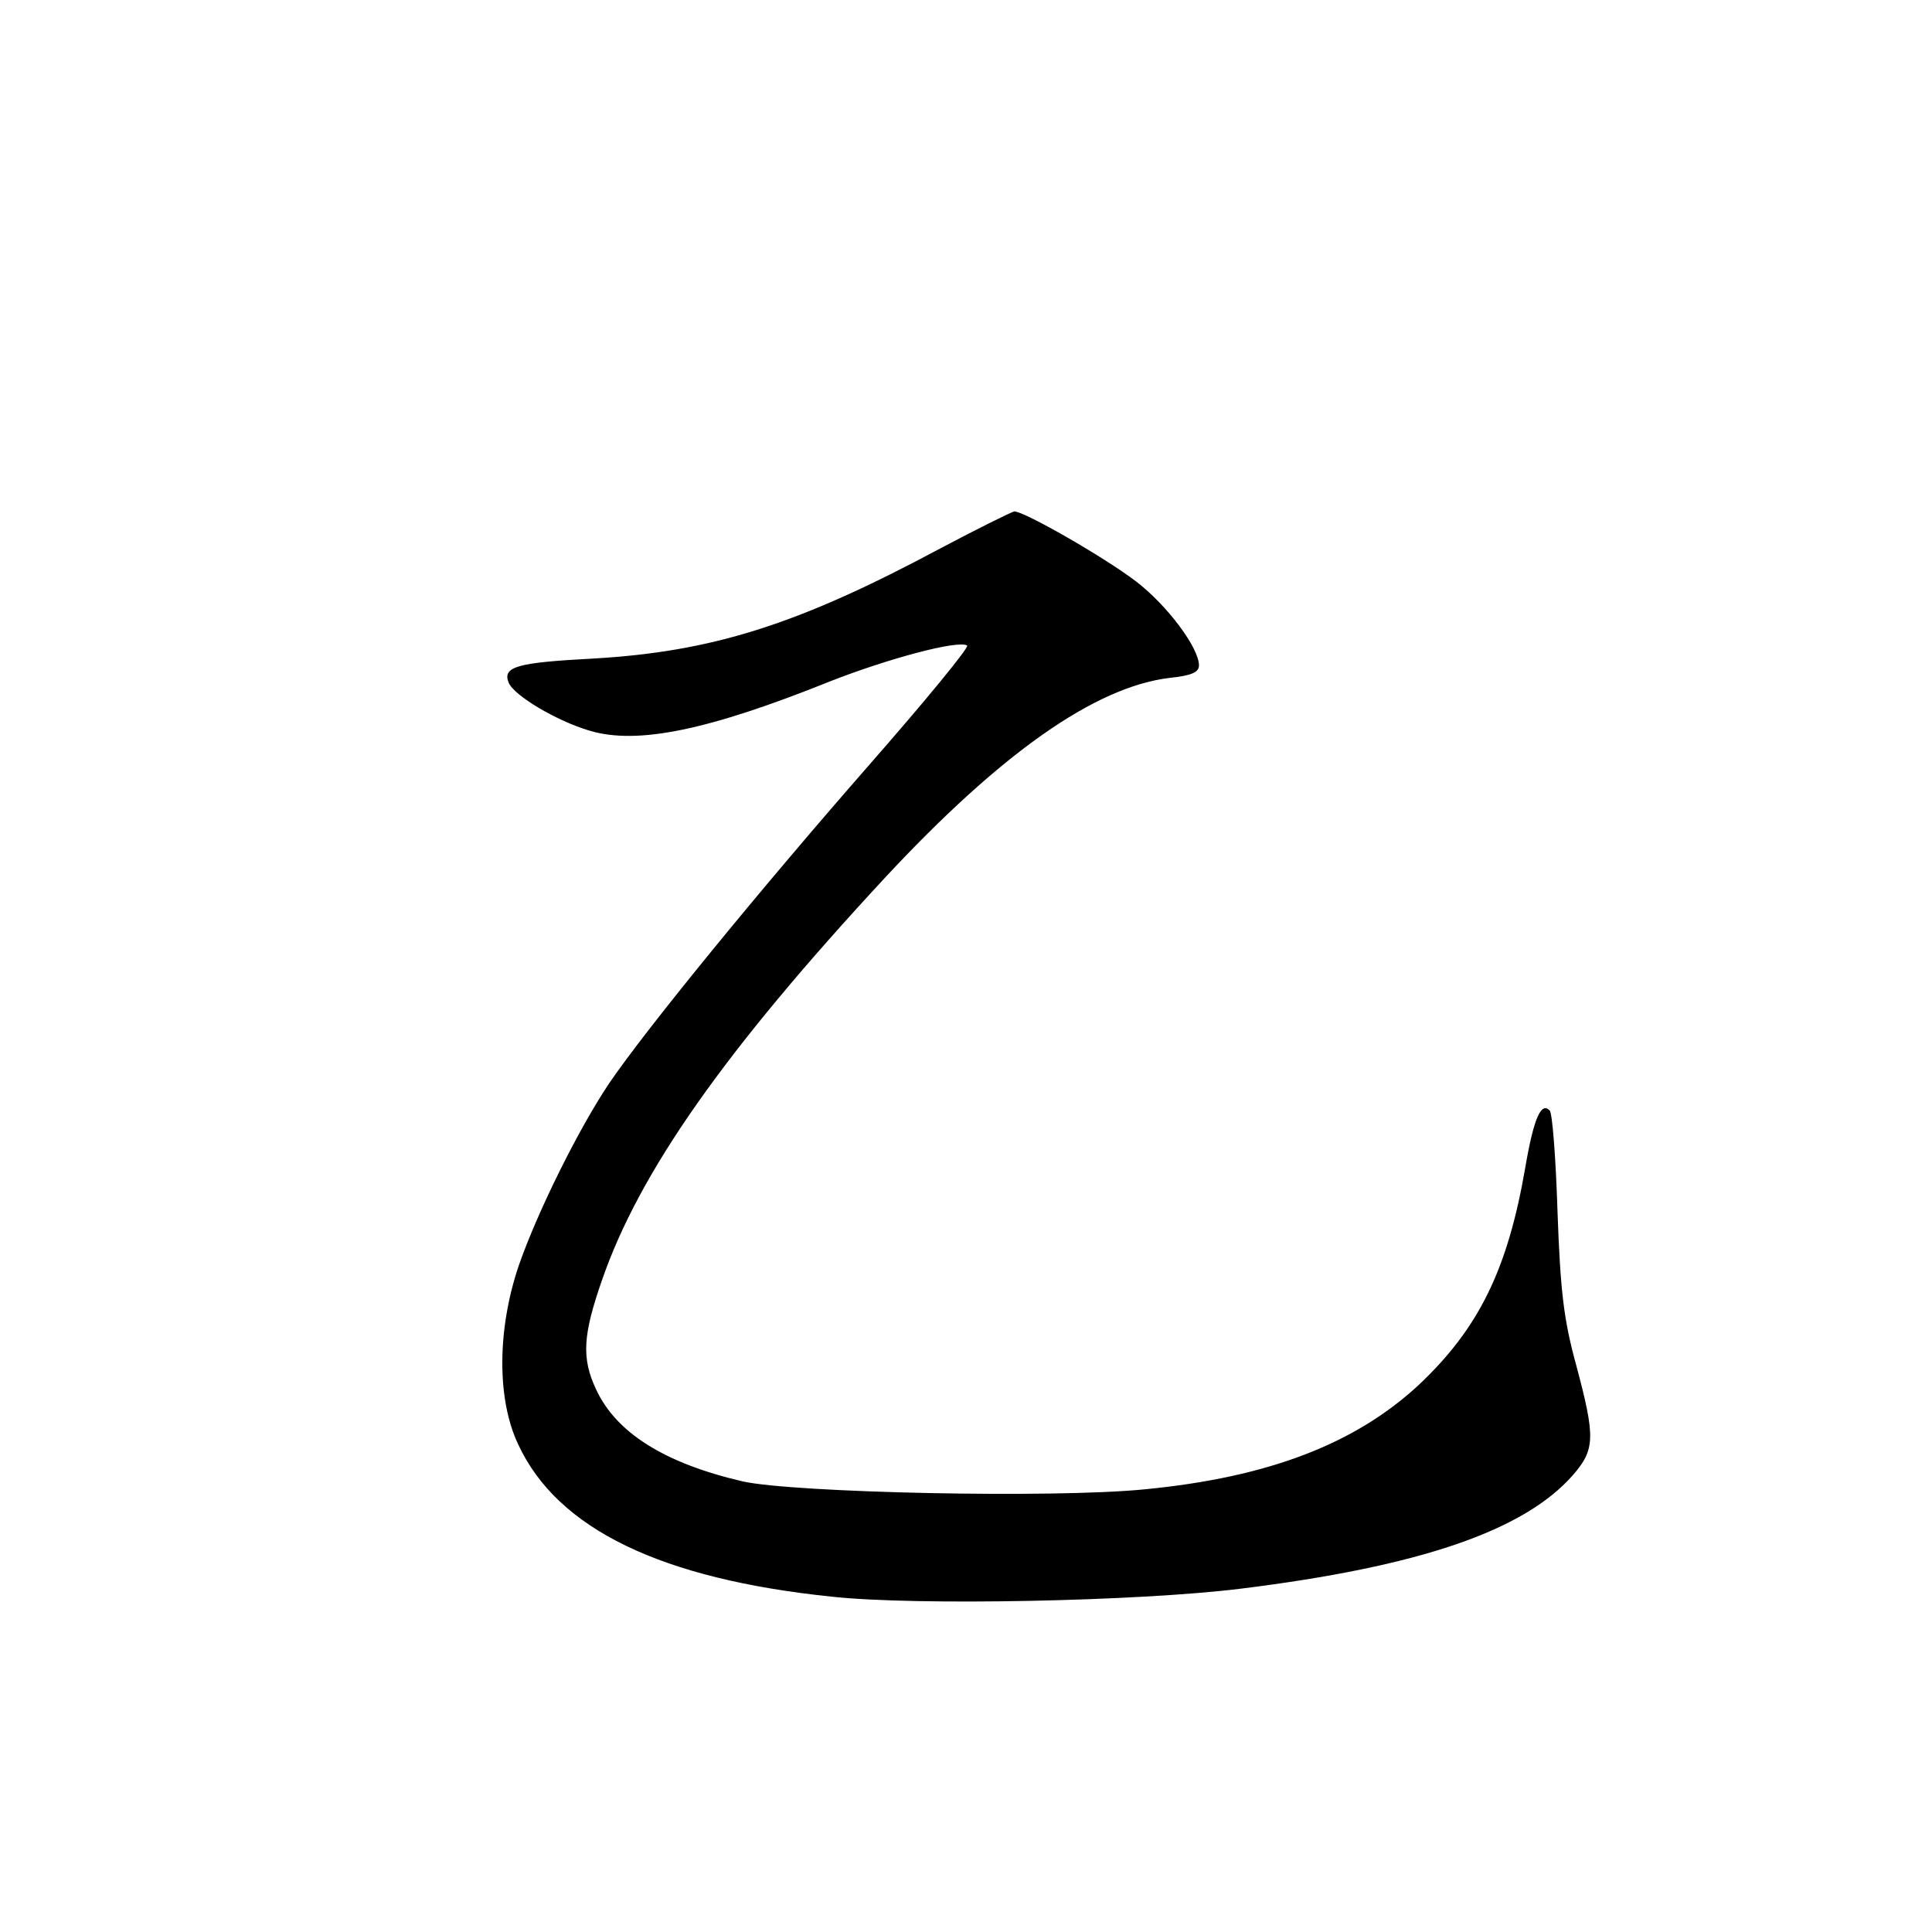 <?xml version="1.0" standalone="no"?>
<!DOCTYPE svg PUBLIC "-//W3C//DTD SVG 20010904//EN"
 "http://www.w3.org/TR/2001/REC-SVG-20010904/DTD/svg10.dtd">
<svg version="1.0" xmlns="http://www.w3.org/2000/svg"
 width="340pt" height="340pt" viewBox="0 0 340 340"
 preserveAspectRatio="xMidYMid meet">
<g transform="translate(0,340) scale(0.1,-0.1)"
fill="#000000" stroke="none">
<path d="M1655 2435 c-250 -134 -401 -182 -612 -194 -132 -7 -159 -14 -148
-42 9 -23 85 -68 143 -85 84 -25 209 1 423 87 102 40 225 73 241 63 4 -3 -74
-98 -174 -212 -196 -224 -390 -462 -455 -557 -54 -80 -127 -227 -160 -322 -38
-112 -39 -235 -1 -315 69 -149 252 -237 553 -268 149 -16 538 -8 717 14 316
39 500 102 586 200 39 45 40 66 6 193 -22 80 -28 130 -33 270 -3 94 -9 175
-14 179 -15 15 -28 -14 -43 -102 -31 -179 -82 -282 -187 -381 -112 -104 -265
-163 -483 -184 -161 -16 -618 -6 -707 14 -138 32 -223 86 -258 162 -26 55 -23
96 10 191 66 192 218 407 499 710 204 219 369 335 500 351 39 4 52 10 52 22 0
31 -56 106 -111 148 -55 42 -196 123 -214 123 -5 -1 -64 -30 -130 -65z"/>
</g>
</svg>
